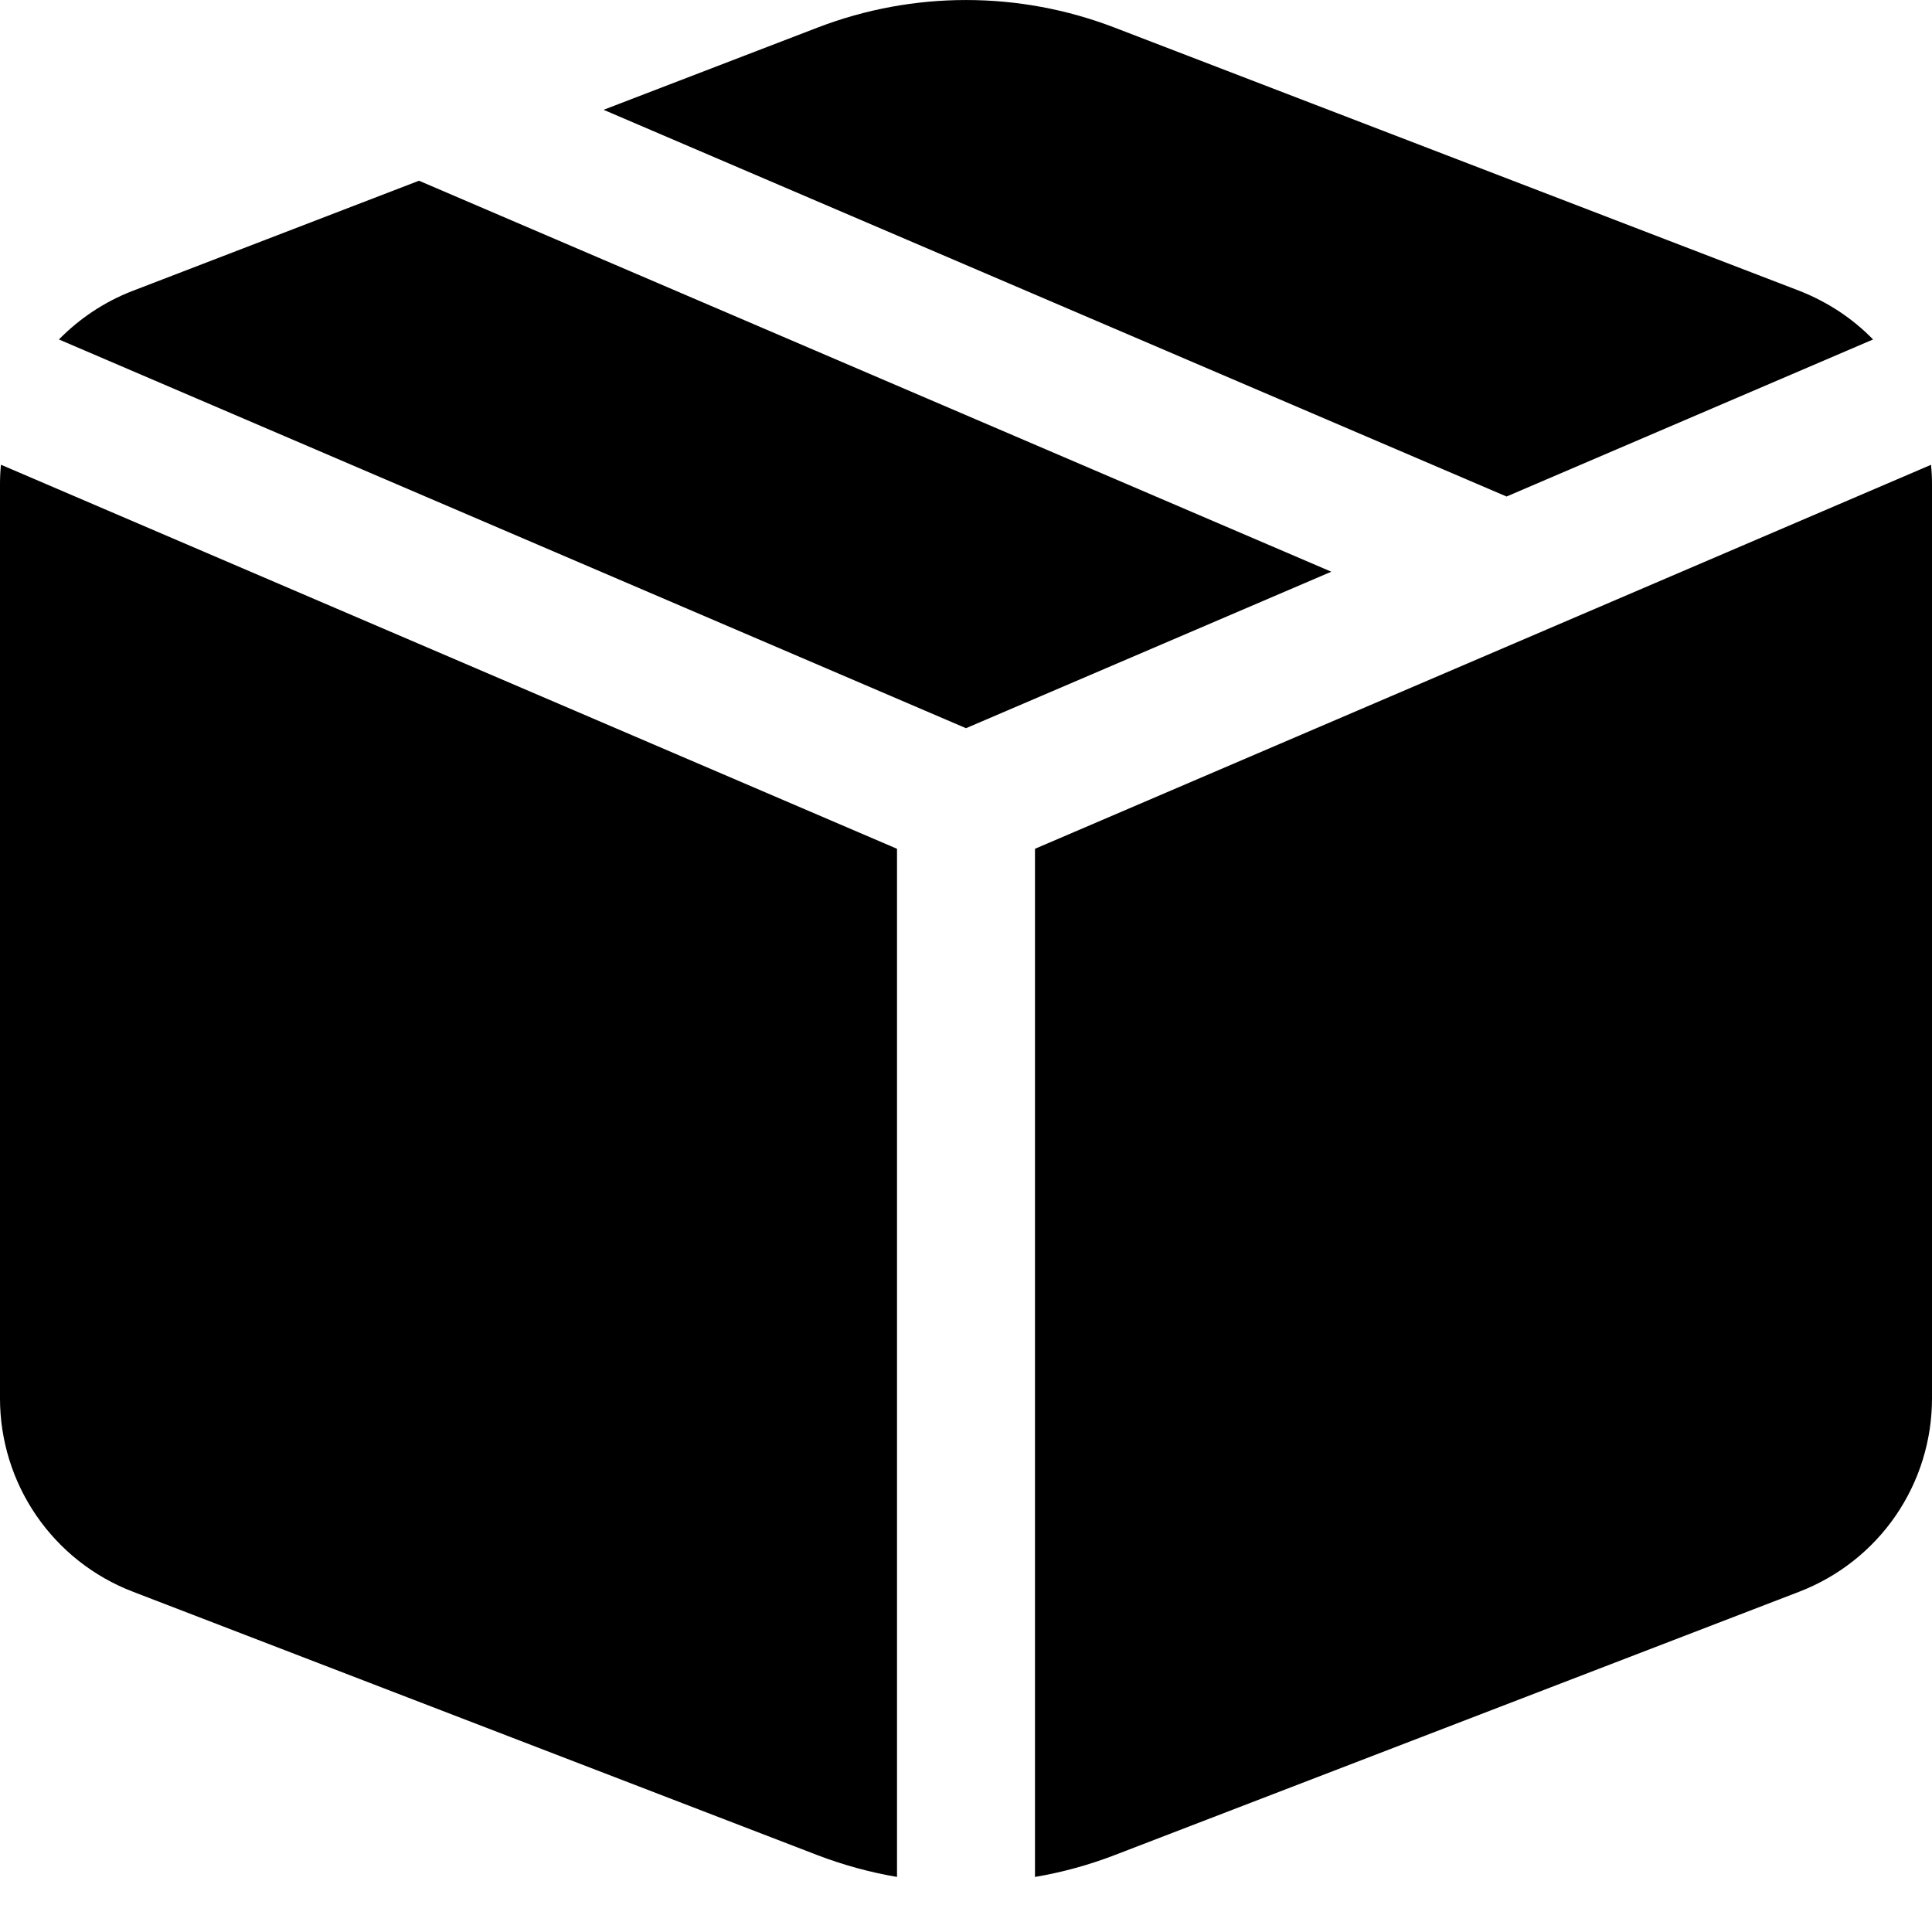 <svg width="24" height="24" viewBox="0 0 24 24" fill="none" xmlns="http://www.w3.org/2000/svg">
<path d="M5.205 2.245L16.538 7.102L12 9.046L0.732 4.217C0.986 3.958 1.296 3.749 1.649 3.613L5.205 2.245ZM7.498 1.364L10.155 0.343C11.343 -0.114 12.658 -0.114 13.846 0.343L22.353 3.613C22.704 3.751 23.014 3.956 23.268 4.217L18.715 6.168L7.498 1.364ZM23.99 5.773L12.857 10.544V23.316C13.195 23.259 13.526 23.168 13.846 23.045L22.353 19.772C22.837 19.585 23.255 19.256 23.549 18.828C23.843 18.399 24 17.892 24 17.372V6.013C24 5.933 23.996 5.853 23.988 5.773H23.99ZM11.143 23.316V10.544L0.012 5.773C0.004 5.853 0 5.933 0 6.013V17.372C6.88157e-05 17.892 0.158 18.4 0.452 18.828C0.747 19.257 1.164 19.586 1.649 19.772L10.154 23.045C10.476 23.168 10.807 23.259 11.143 23.316Z" fill="#000000"/>
</svg>

